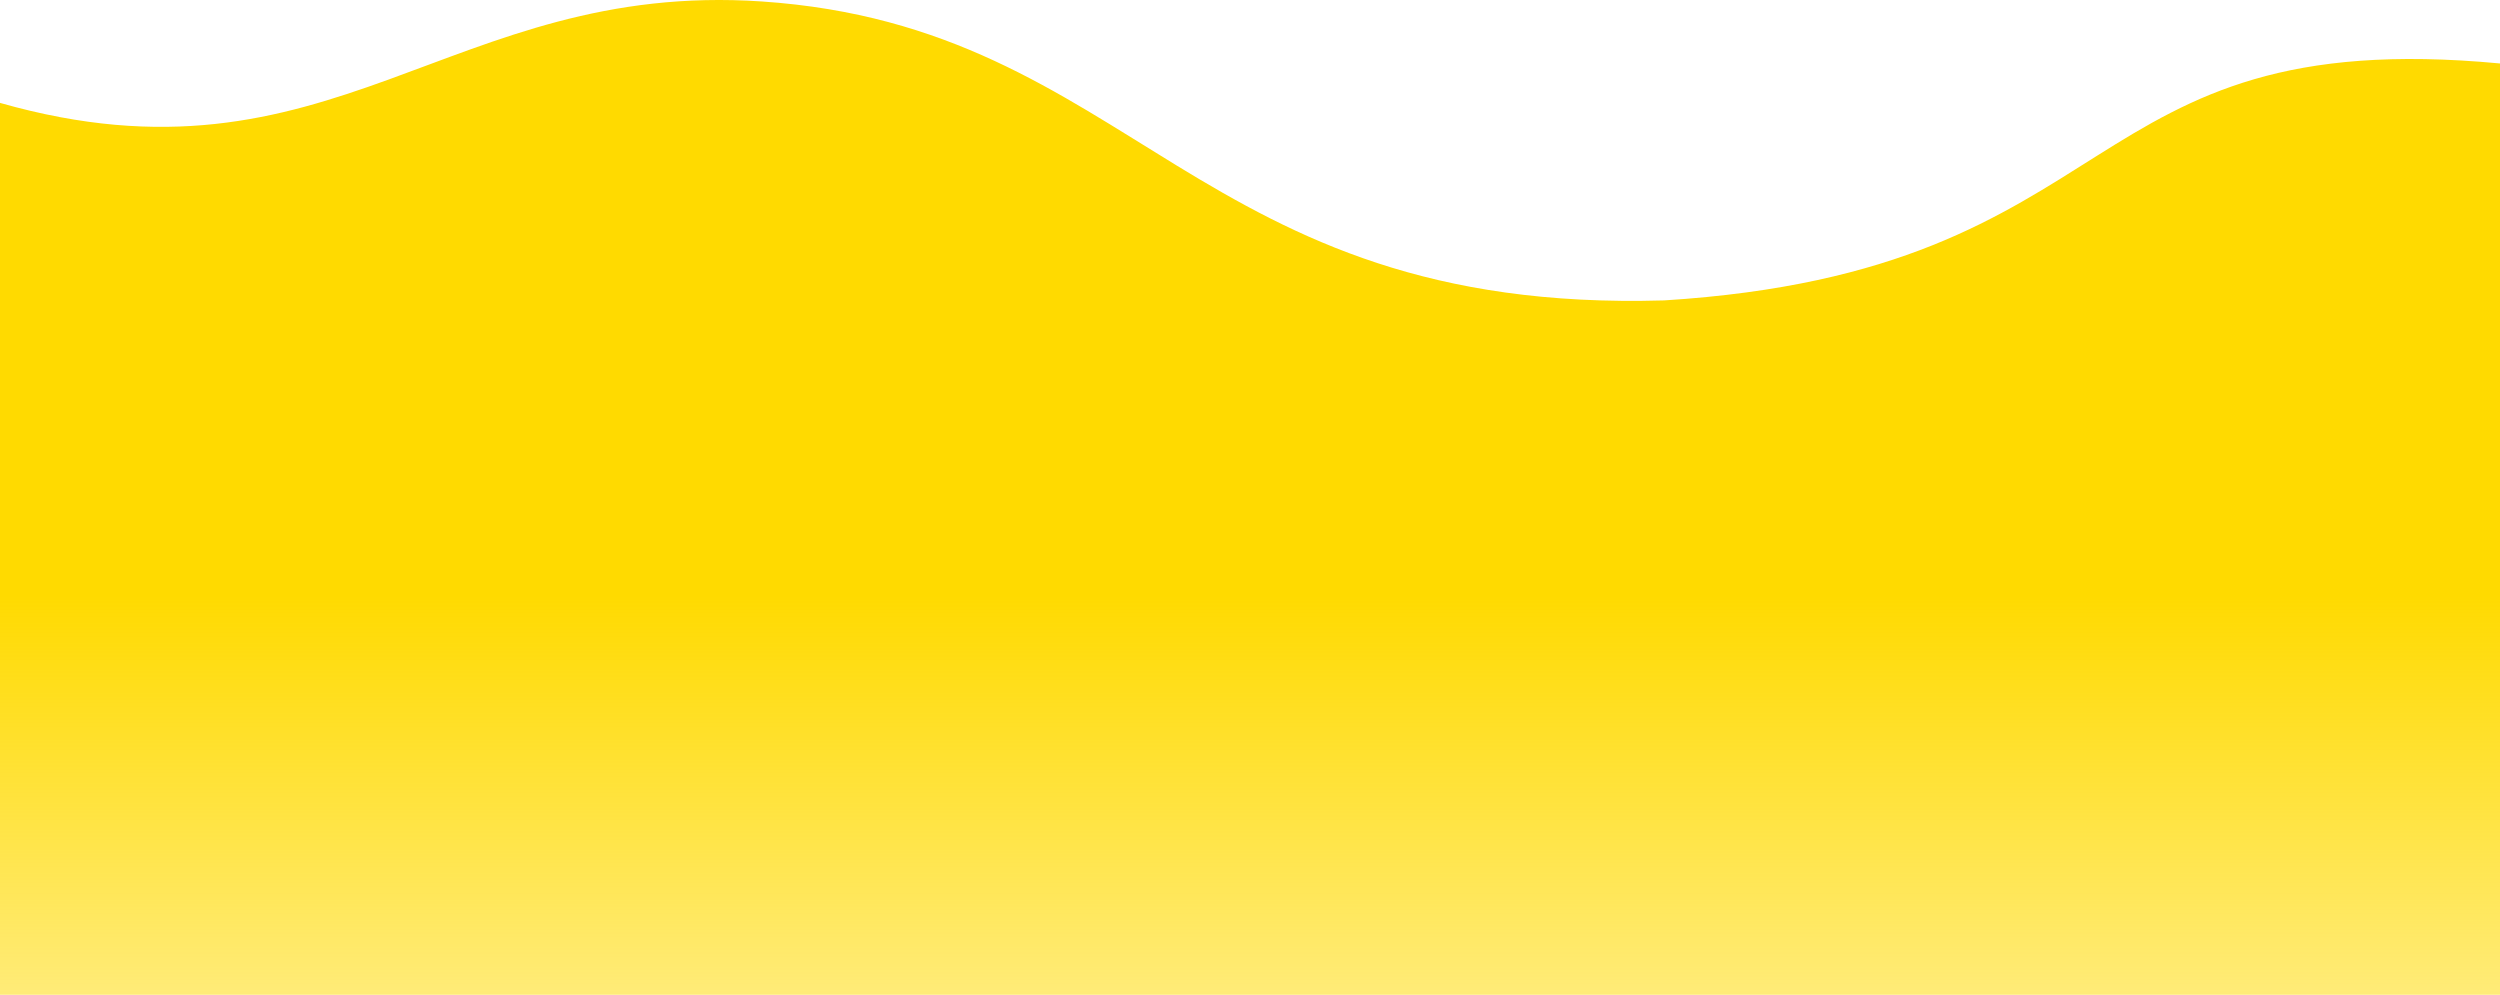 <svg width="1440" height="573" viewBox="0 0 1440 573" fill="none" xmlns="http://www.w3.org/2000/svg">
<path d="M1440 573L0 573L0 59.268C191.25 113.728 258.75 -11.331 438.75 0.84C654 15.392 687.75 180.976 958.5 173.039C1229.25 156.061 1192.5 13.187 1440 36.558L1440 573Z" fill="url(#paint0_linear_21_35)"/>
<defs>
<linearGradient id="paint0_linear_21_35" x1="720" y1="573" x2="720" y2="-2.909" gradientUnits="userSpaceOnUse">
<stop stop-color="#FFDA00" stop-opacity="0.53"/>
<stop offset="0.4" stop-color="#FFDA00"/>
</linearGradient>
</defs>
</svg>
